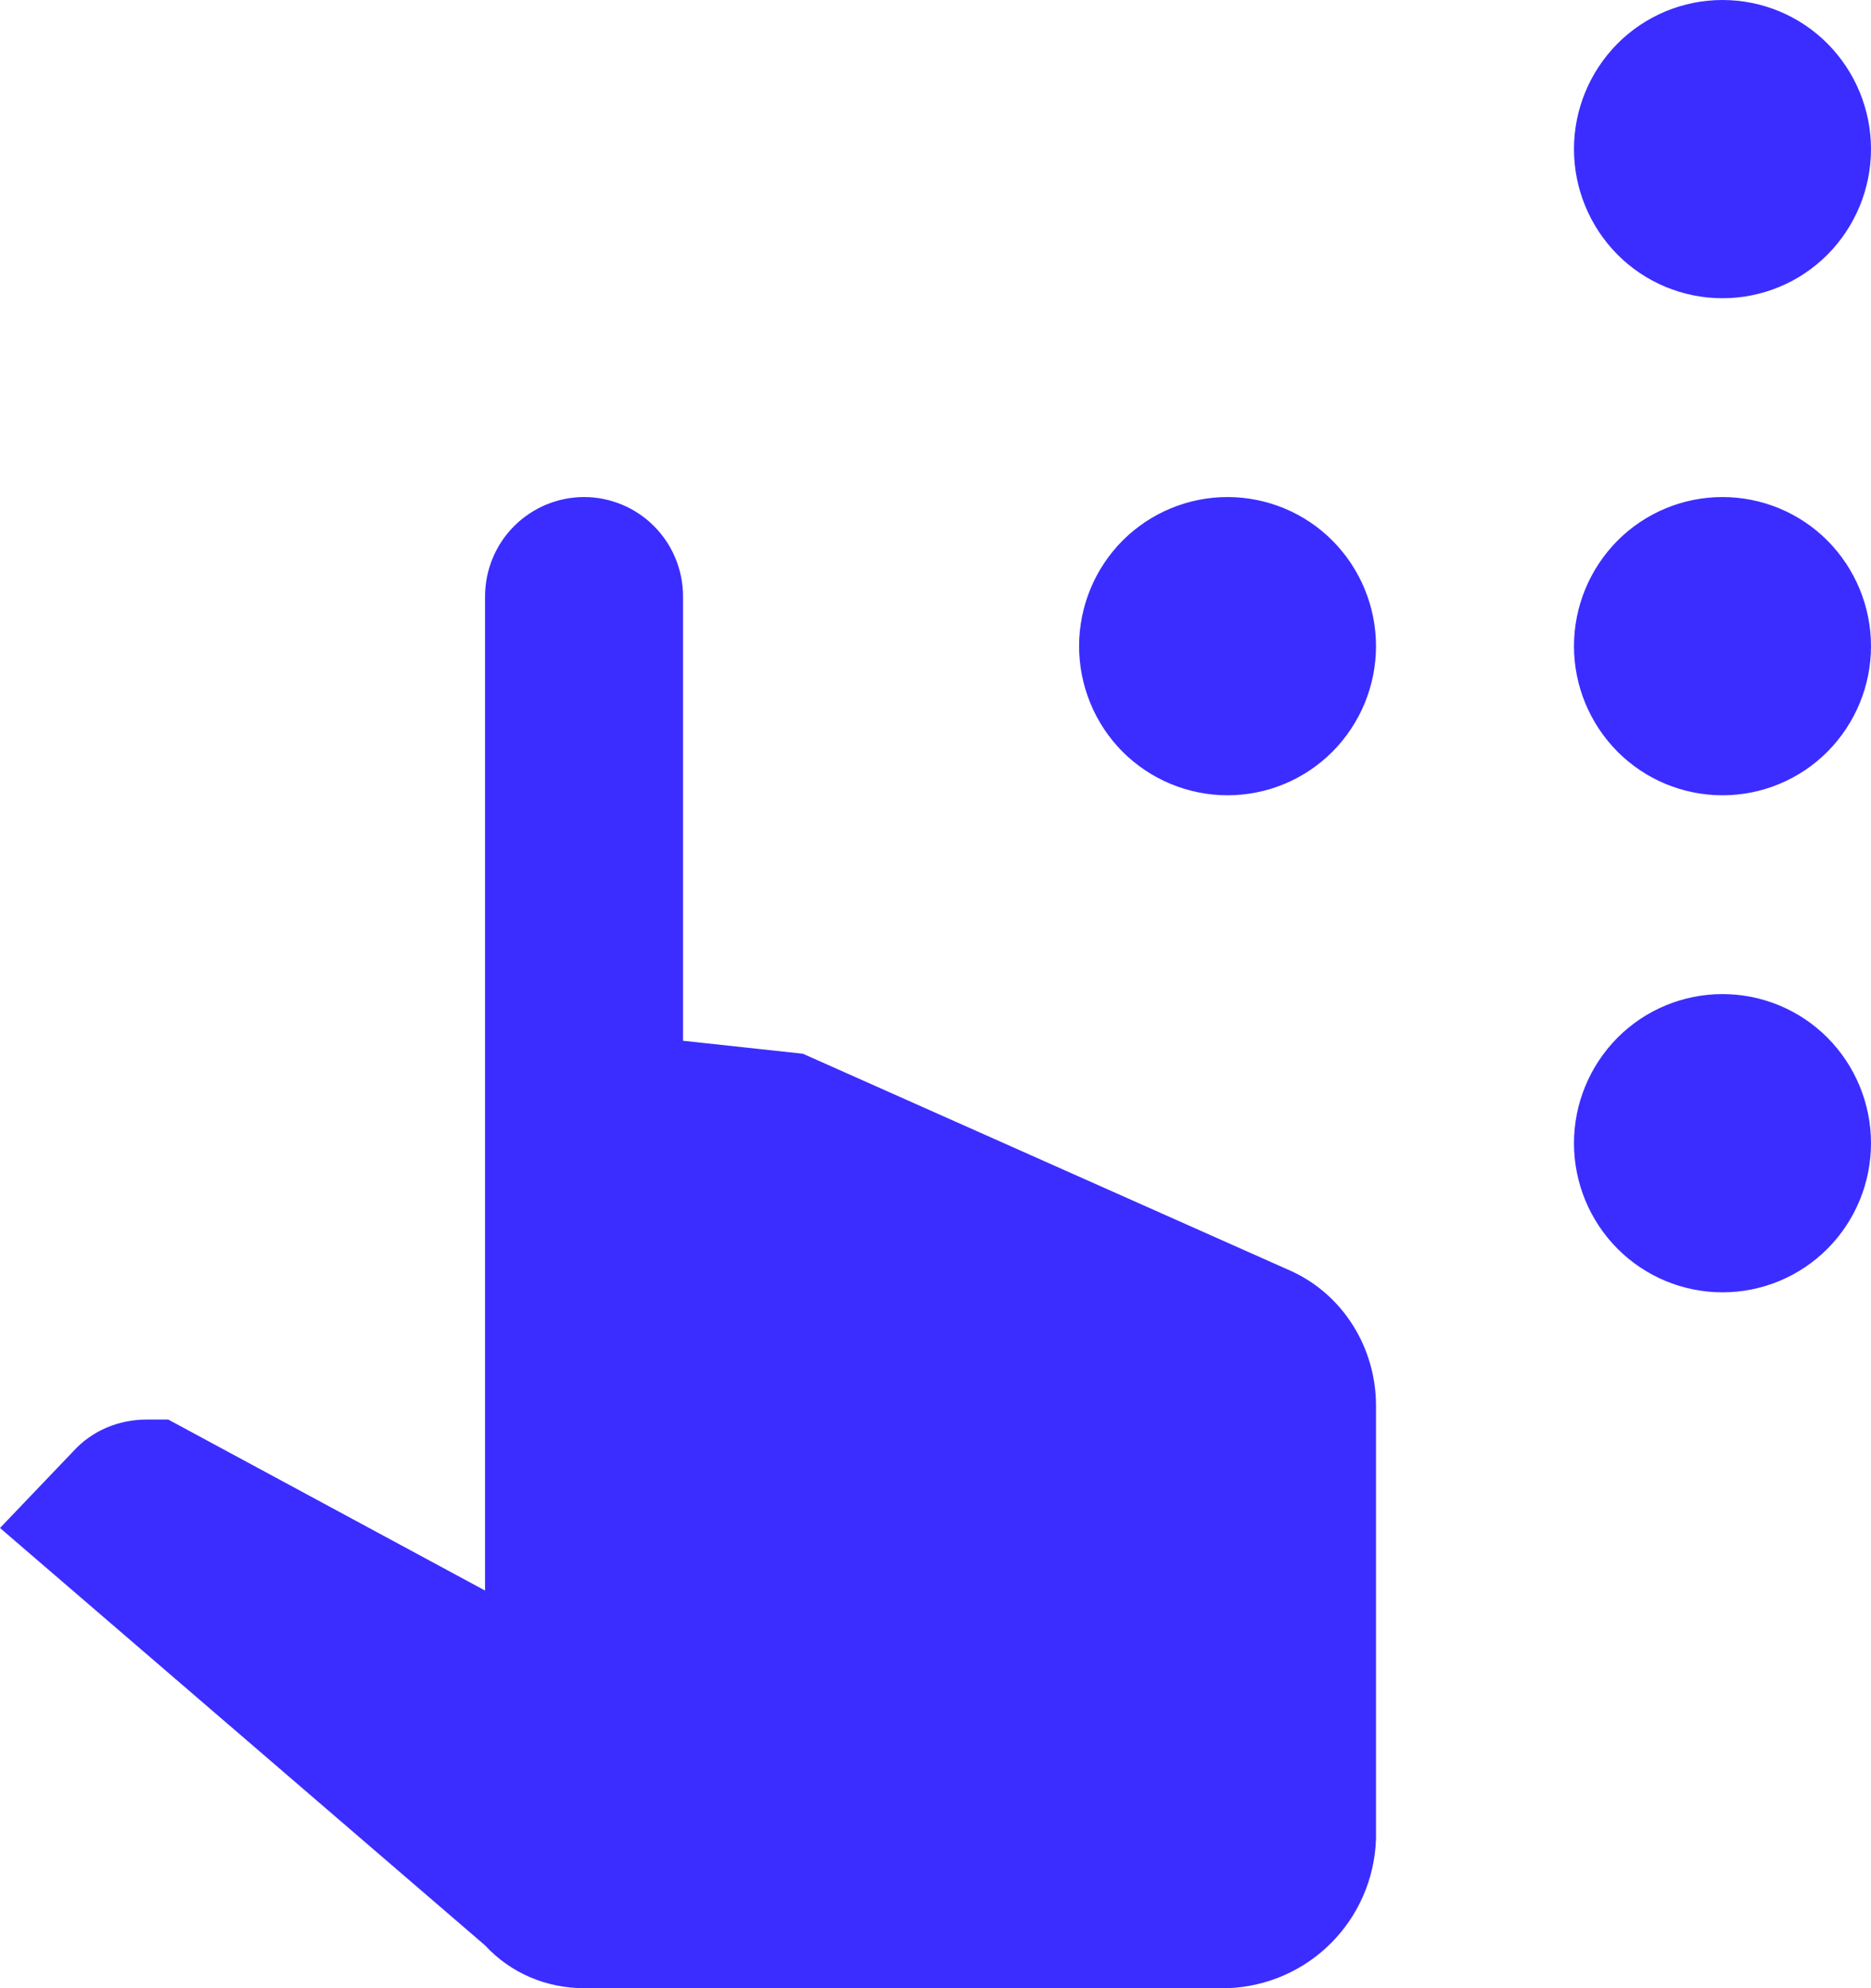 <svg width="16" height="17" viewBox="0 0 16 17" fill="none" xmlns="http://www.w3.org/2000/svg">
<path d="M4.148 5.1C4.148 4.875 4.237 4.658 4.396 4.499C4.555 4.34 4.77 4.25 4.995 4.25C5.219 4.25 5.435 4.34 5.593 4.499C5.752 4.658 5.841 4.875 5.841 5.1V8.899L6.866 9.01L11.048 10.871C11.488 11.075 11.767 11.526 11.767 12.019V15.725C11.742 16.422 11.191 16.974 10.497 17H4.995C4.673 17 4.368 16.872 4.148 16.634L0 13.065L0.626 12.41C0.787 12.232 1.016 12.138 1.253 12.138H1.439L4.148 13.6V5.1ZM14.73 0C14.393 0 14.07 0.134 13.832 0.373C13.594 0.613 13.46 0.937 13.46 1.275C13.46 1.613 13.594 1.937 13.832 2.177C14.07 2.416 14.393 2.55 14.73 2.55C15.067 2.55 15.39 2.416 15.628 2.177C15.866 1.937 16 1.613 16 1.275C16 0.937 15.866 0.613 15.628 0.373C15.39 0.134 15.067 0 14.73 0ZM14.73 4.25C14.393 4.25 14.07 4.384 13.832 4.623C13.594 4.863 13.46 5.187 13.46 5.525C13.46 5.863 13.594 6.187 13.832 6.427C14.07 6.666 14.393 6.8 14.73 6.8C15.067 6.8 15.39 6.666 15.628 6.427C15.866 6.187 16 5.863 16 5.525C16 5.187 15.866 4.863 15.628 4.623C15.39 4.384 15.067 4.25 14.73 4.25ZM10.497 4.25C10.161 4.25 9.838 4.384 9.599 4.623C9.361 4.863 9.228 5.187 9.228 5.525C9.228 5.863 9.361 6.187 9.599 6.427C9.838 6.666 10.161 6.8 10.497 6.8C10.834 6.8 11.157 6.666 11.395 6.427C11.633 6.187 11.767 5.863 11.767 5.525C11.767 5.187 11.633 4.863 11.395 4.623C11.157 4.384 10.834 4.25 10.497 4.25ZM14.73 8.5C14.393 8.5 14.07 8.634 13.832 8.873C13.594 9.113 13.46 9.437 13.46 9.775C13.46 10.113 13.594 10.438 13.832 10.677C14.07 10.916 14.393 11.05 14.73 11.05C15.067 11.05 15.39 10.916 15.628 10.677C15.866 10.438 16 10.113 16 9.775C16 9.437 15.866 9.113 15.628 8.873C15.39 8.634 15.067 8.5 14.73 8.5Z" fill="#3B2DFF"/>
</svg>
